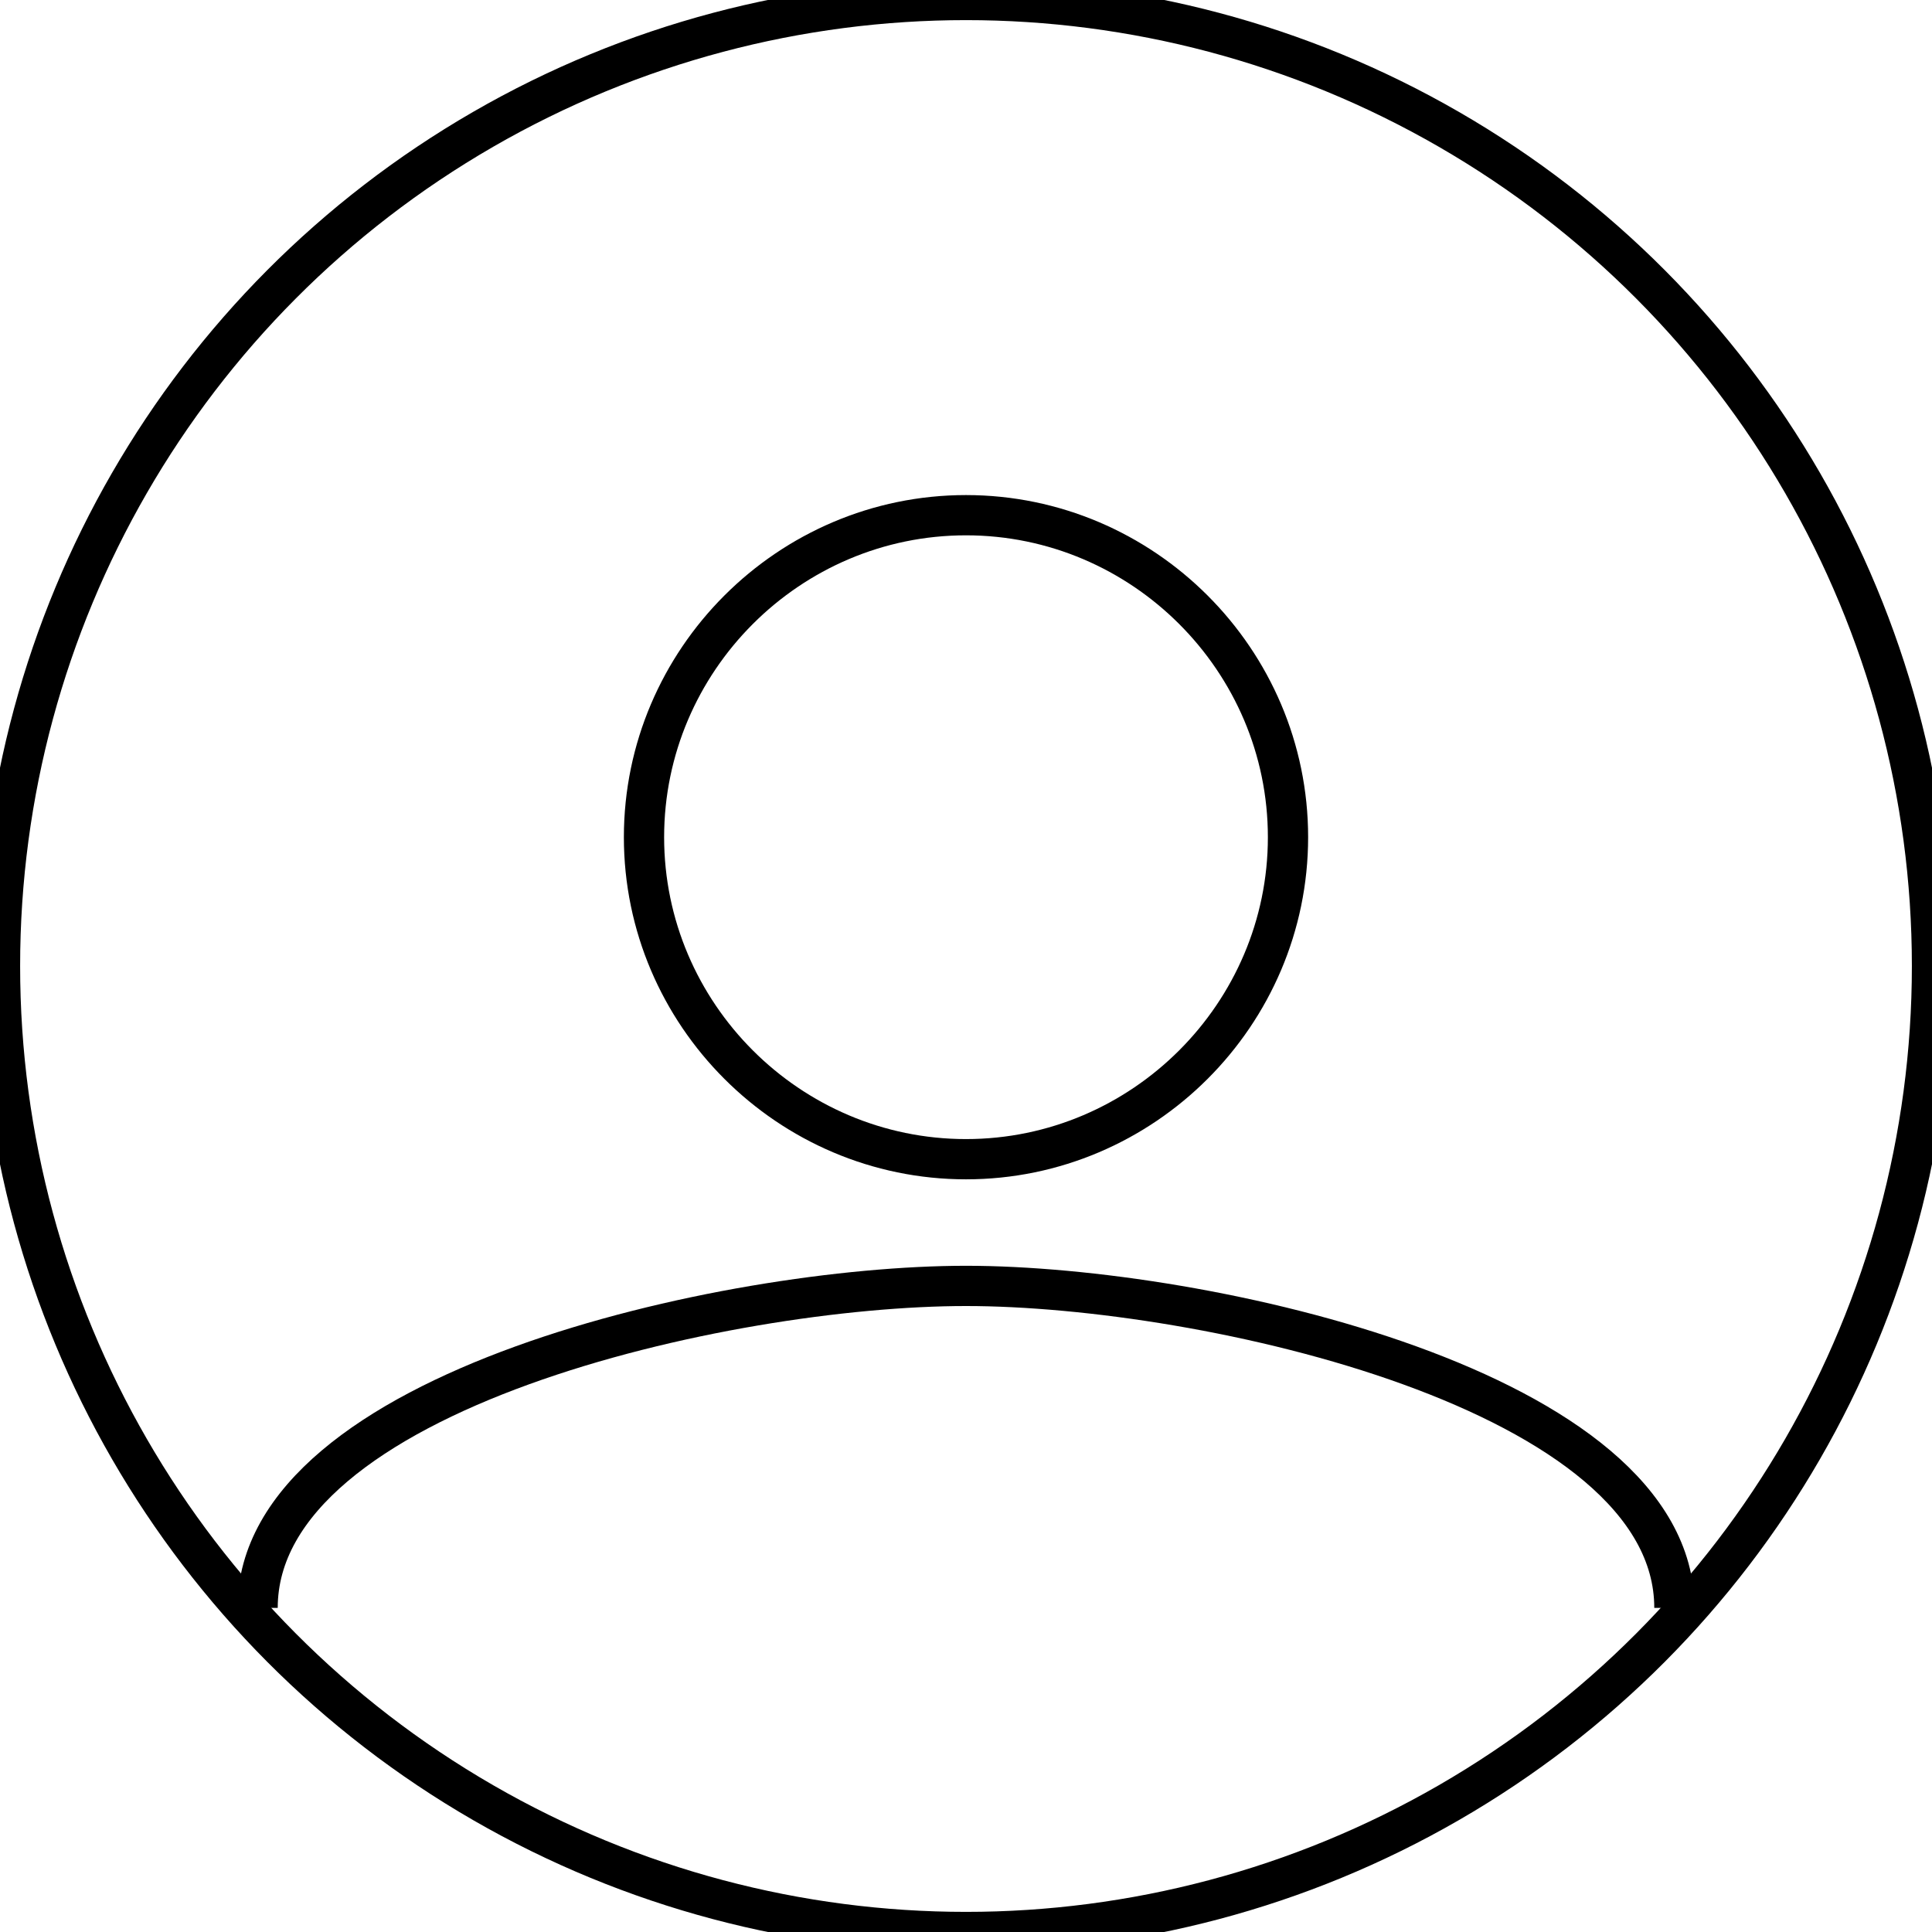 <?xml version="1.0" encoding="UTF-8" standalone="no"?>
<svg width="48" height="48" viewBox="0 0 48 48" xmlns="http://www.w3.org/2000/svg">
  <title>
    profile Icon
  </title>
  <g id="profile" stroke="currentColor" fill="none" fill-rule="evenodd">
    <circle cx="24" cy="24" r="24"/>
    <path d="M24 28.8c4.4 0 8-3.6 8-8s-3.6-8-8-8-8 3.6-8 8 3.6 8 8 8zM41.6 39.948c0-5.4-11.66-8-17.6-8-5.94 0-17.6 2.6-17.6 8"/>
  </g>
</svg>